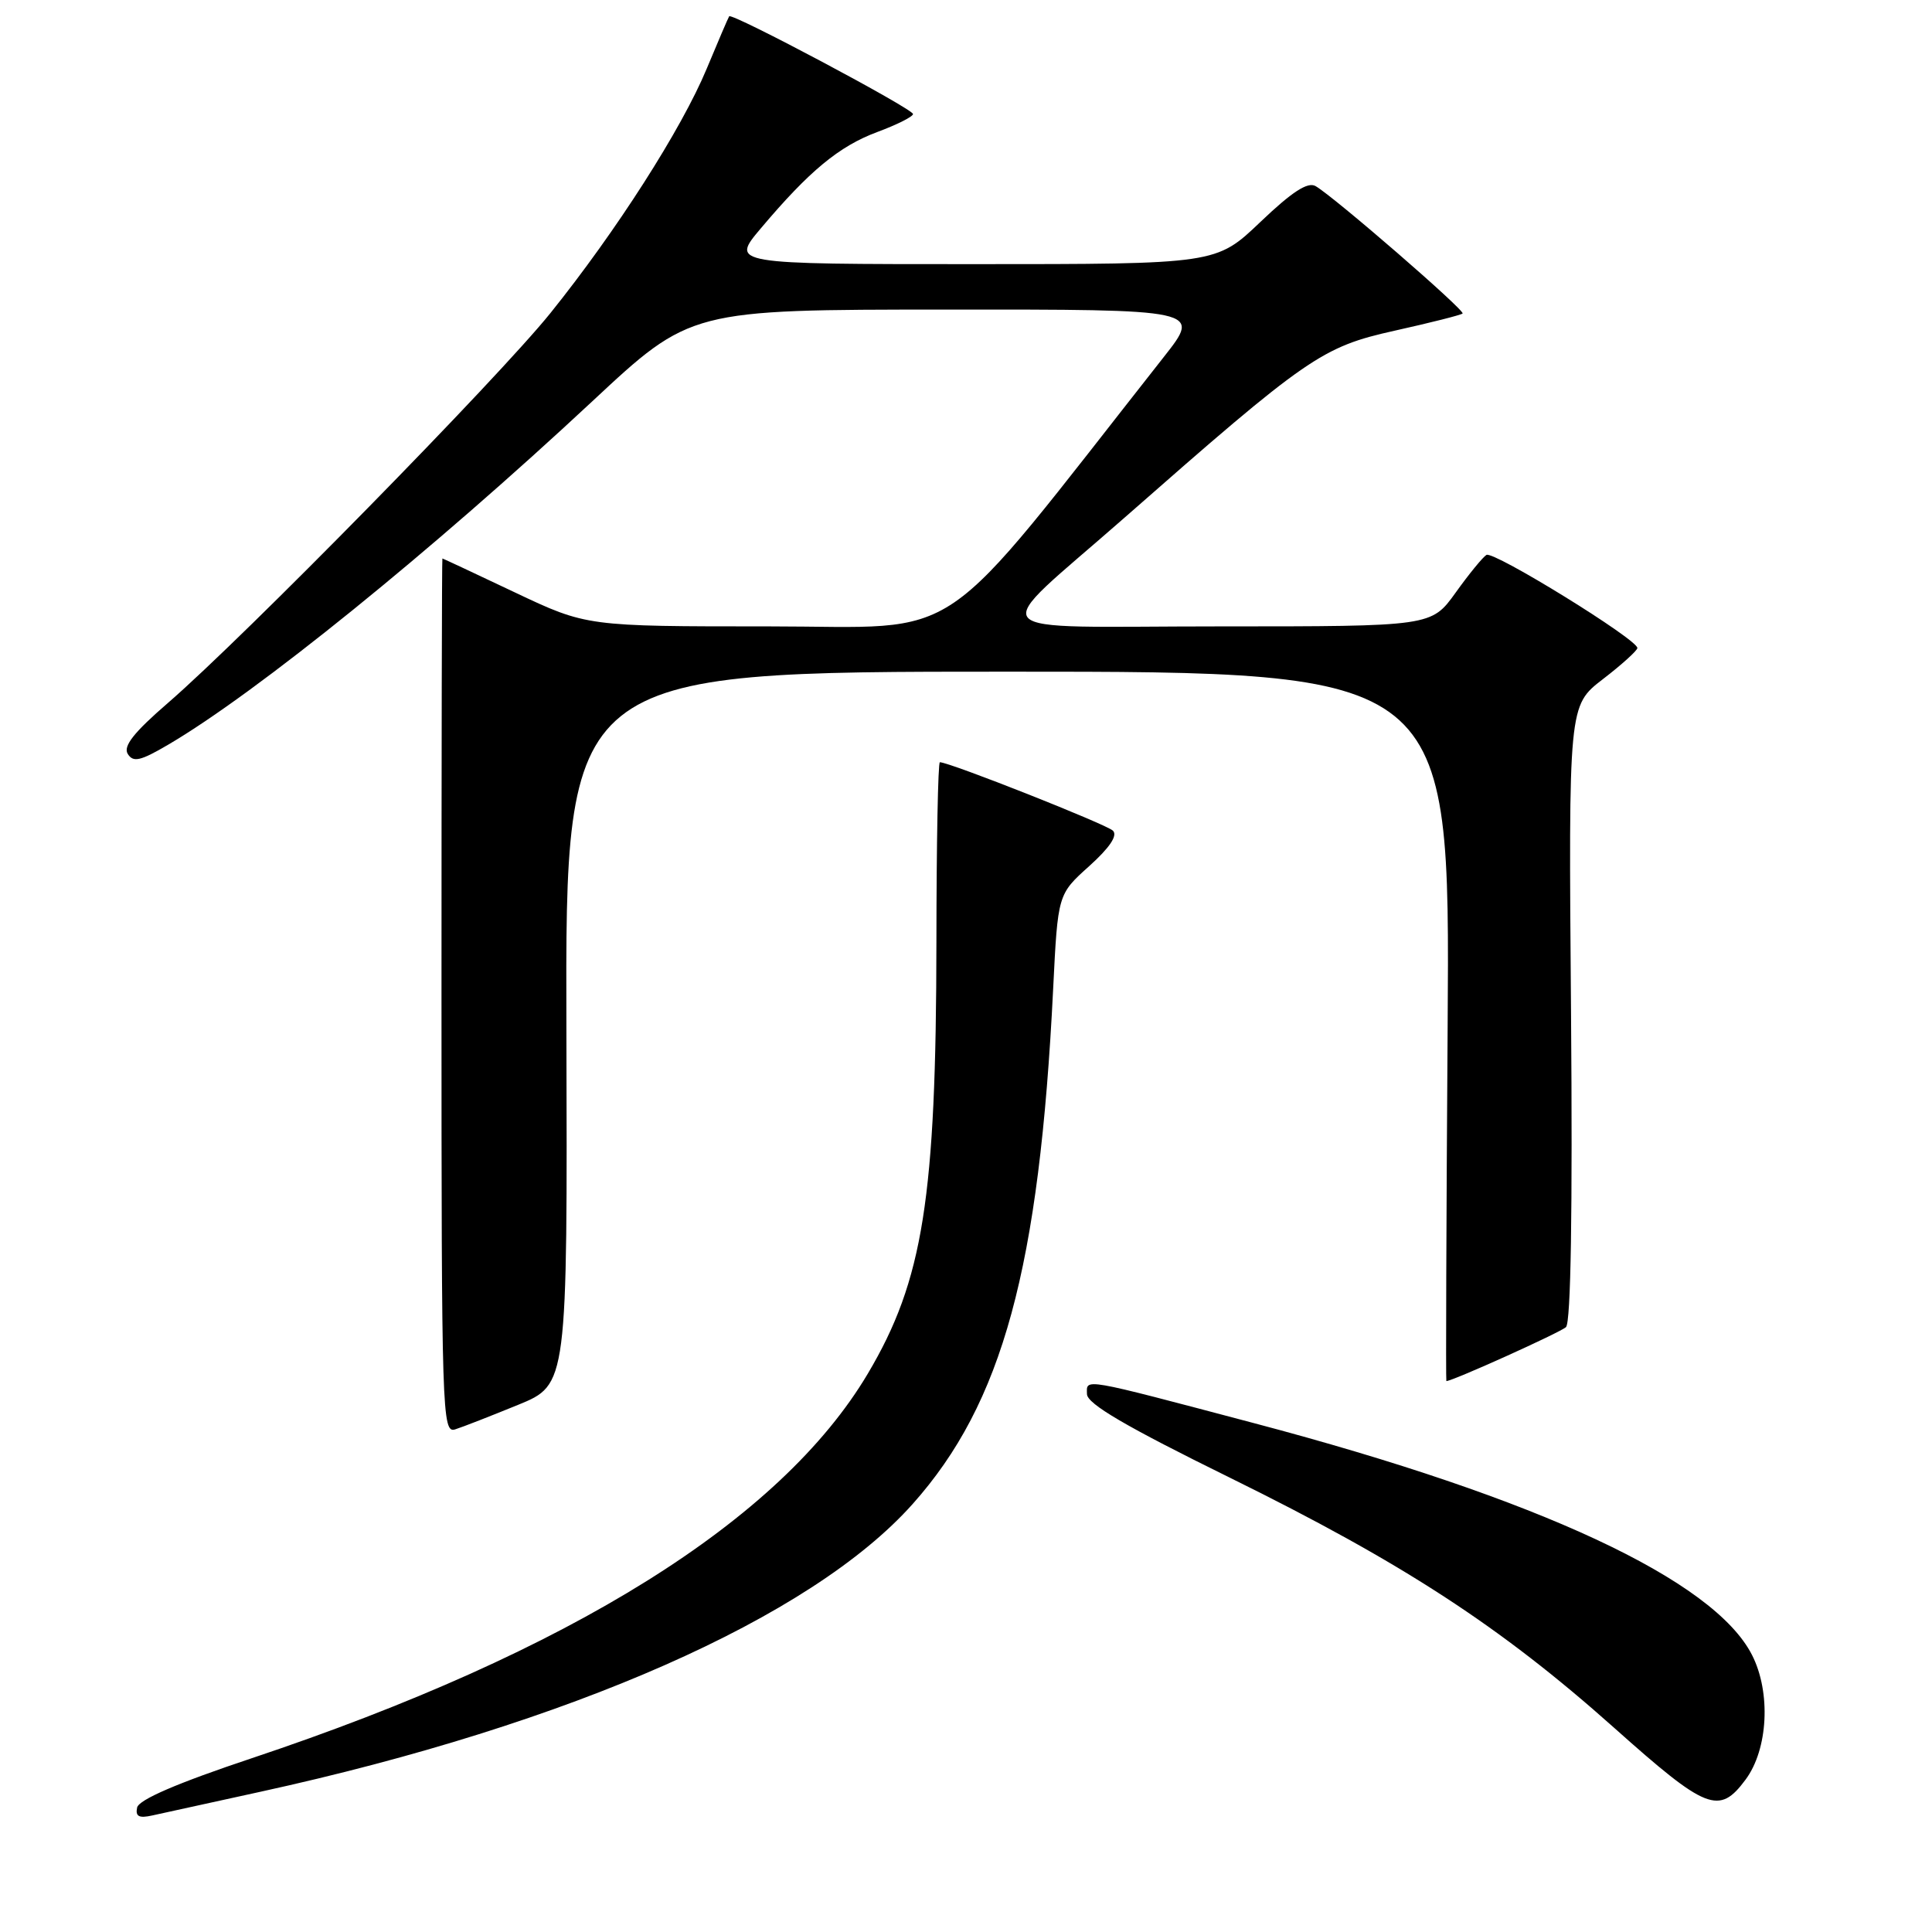 <?xml version="1.0" encoding="UTF-8" standalone="no"?>
<!DOCTYPE svg PUBLIC "-//W3C//DTD SVG 1.1//EN" "http://www.w3.org/Graphics/SVG/1.1/DTD/svg11.dtd" >
<svg xmlns="http://www.w3.org/2000/svg" xmlns:xlink="http://www.w3.org/1999/xlink" version="1.1" viewBox="0 0 256 256">
 <g >
 <path fill="currentColor"
d=" M 34.50 237.42 C 75.58 228.44 107.50 214.36 120.93 199.29 C 132.85 185.92 137.72 168.06 139.55 131.00 C 140.17 118.50 140.17 118.50 144.31 114.78 C 147.04 112.32 148.12 110.72 147.47 110.07 C 146.63 109.23 125.82 101.00 124.54 101.00 C 124.29 101.00 124.09 111.69 124.08 124.75 C 124.05 158.77 122.32 169.66 115.00 182.00 C 103.45 201.47 75.58 218.87 33.31 232.99 C 23.46 236.28 18.39 238.47 18.17 239.51 C 17.92 240.69 18.42 240.95 20.17 240.56 C 21.45 240.27 27.90 238.86 34.50 237.42 Z  M 231.29 235.82 C 234.29 231.79 234.68 224.25 232.15 219.29 C 227.07 209.34 203.92 198.56 166.22 188.59 C 143.08 182.47 143.99 182.63 144.03 184.73 C 144.06 186.02 149.18 189.02 162.96 195.80 C 185.83 207.06 198.83 215.52 213.89 228.95 C 226.13 239.87 227.79 240.53 231.29 235.82 Z  M 68.65 186.15 C 75.19 183.47 75.19 183.47 75.05 136.24 C 74.91 89.00 74.91 89.00 133.53 89.00 C 192.14 89.00 192.14 89.00 191.82 136.00 C 191.64 161.85 191.57 183.00 191.65 183.00 C 192.48 183.00 206.75 176.56 207.50 175.85 C 208.15 175.24 208.38 160.47 208.17 134.20 C 207.84 93.50 207.84 93.50 212.38 90.00 C 214.88 88.08 216.94 86.21 216.96 85.87 C 217.03 84.76 197.89 72.95 196.96 73.53 C 196.47 73.83 194.63 76.08 192.87 78.54 C 189.66 83.00 189.66 83.00 161.68 83.00 C 129.05 83.00 130.60 84.76 149.00 68.60 C 173.26 47.28 175.15 45.97 184.79 43.82 C 189.55 42.76 193.60 41.74 193.80 41.54 C 194.18 41.16 176.78 26.08 174.32 24.66 C 173.28 24.06 171.20 25.41 167.01 29.41 C 161.15 35.00 161.15 35.00 128.98 35.00 C 96.81 35.00 96.81 35.00 100.82 30.25 C 107.24 22.64 111.18 19.38 116.25 17.49 C 118.86 16.52 120.99 15.45 120.98 15.11 C 120.96 14.41 96.96 1.65 96.62 2.16 C 96.49 2.35 95.15 5.48 93.64 9.11 C 90.32 17.09 81.66 30.63 72.93 41.49 C 65.97 50.14 32.37 84.38 22.28 93.12 C 17.73 97.05 16.29 98.88 16.93 99.90 C 17.65 101.05 18.60 100.84 22.26 98.69 C 33.96 91.84 57.28 72.95 78.50 53.16 C 91.50 41.03 91.50 41.03 125.34 41.02 C 159.17 41.00 159.17 41.00 154.25 47.25 C 123.41 86.43 128.43 83.00 101.86 83.00 C 77.73 83.00 77.73 83.00 68.23 78.50 C 63.01 76.02 58.68 74.00 58.62 74.00 C 58.55 74.00 58.50 100.09 58.50 131.99 C 58.50 187.43 58.58 189.95 60.31 189.40 C 61.30 189.09 65.05 187.62 68.65 186.15 Z "/>
</g>
</svg>